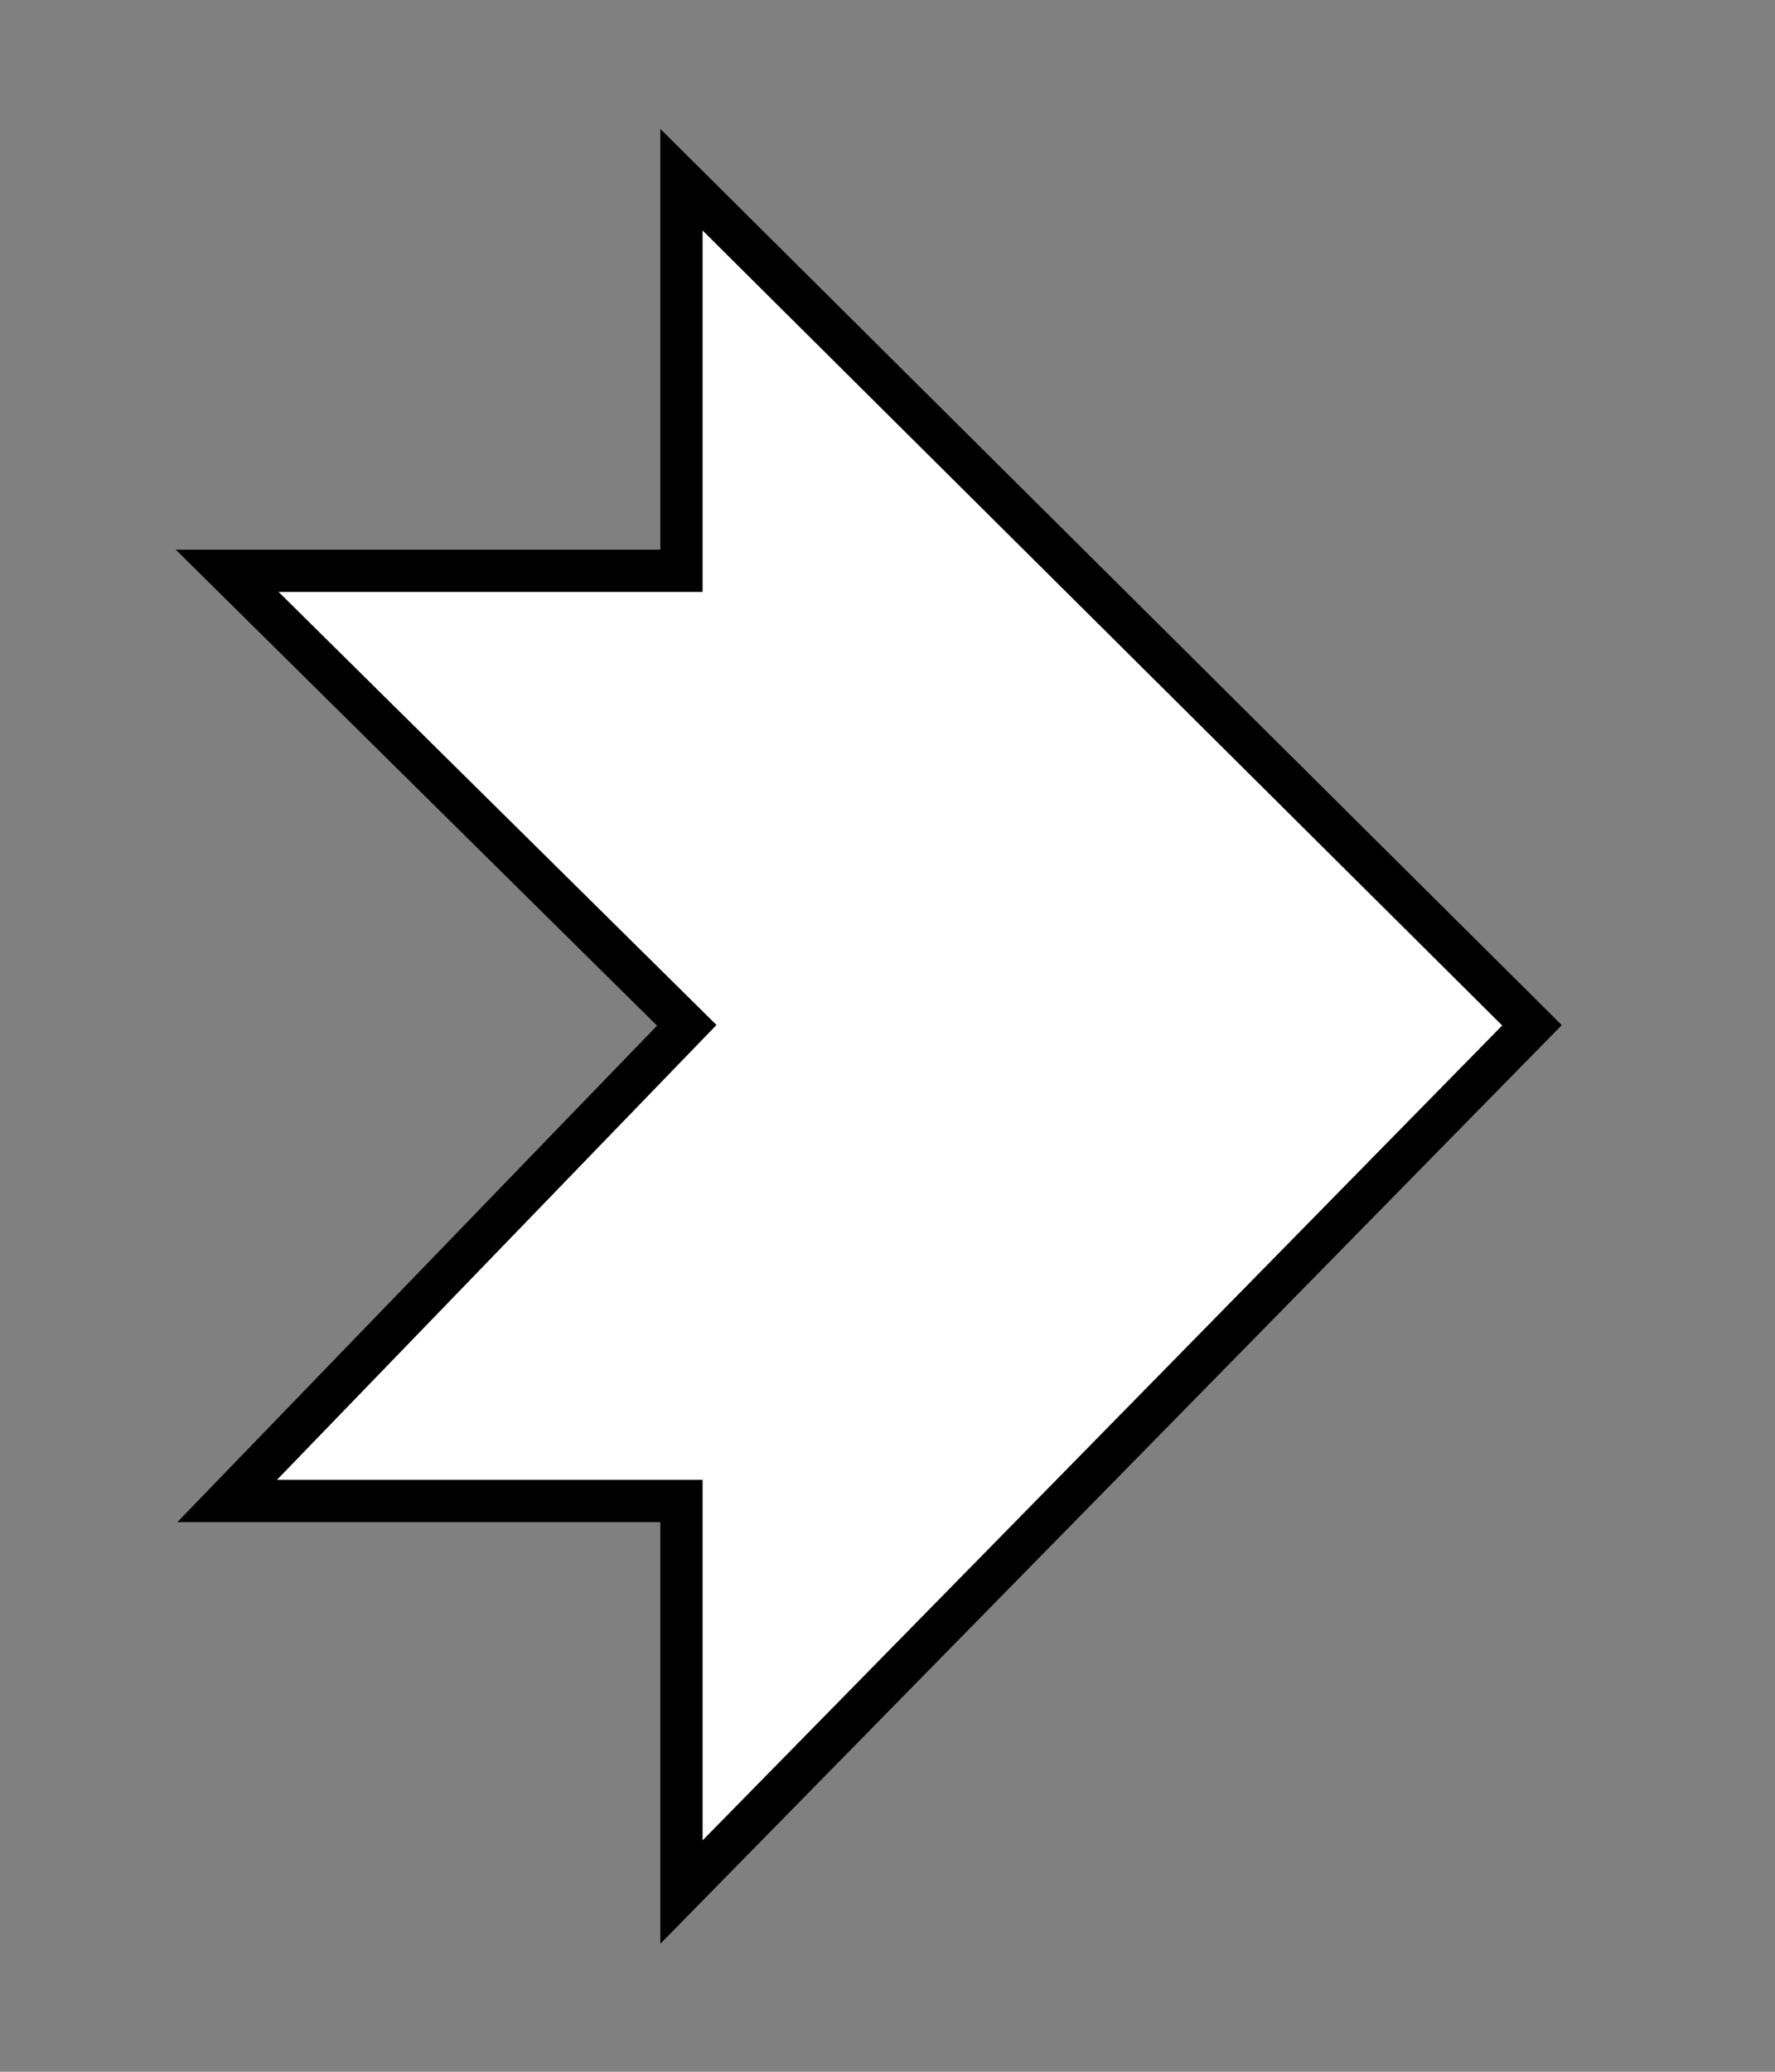 <?xml version="1.0" standalone="no"?><!-- Generator: Adobe Fireworks CS6, Export SVG Extension by Aaron Beall (http://fireworks.abeall.com) . Version: 0.6.1  --><!DOCTYPE svg PUBLIC "-//W3C//DTD SVG 1.1//EN" "http://www.w3.org/Graphics/SVG/1.1/DTD/svg11.dtd"><svg id="nextArrow_std-Page%201" viewBox="0 0 42 49" style="background-color:#ffffff00" version="1.1"	xmlns="http://www.w3.org/2000/svg" xmlns:xlink="http://www.w3.org/1999/xlink" xml:space="preserve"	x="0px" y="0px" width="42px" height="49px"><rect x="0" y="0" width="42" height="49" fill="#808080" stroke="none"/>	<g id="Layer%201">		<path d="M 16.125 4.25 L 36.25 24.25 L 16.125 44.75 L 16.125 35.5 L 5.375 35.5 L 16.25 24.25 L 5.375 13.5 L 16.125 13.5 L 16.125 4.25 Z" stroke="#000000" stroke-width="1" fill="#ffffff"/>	</g></svg>